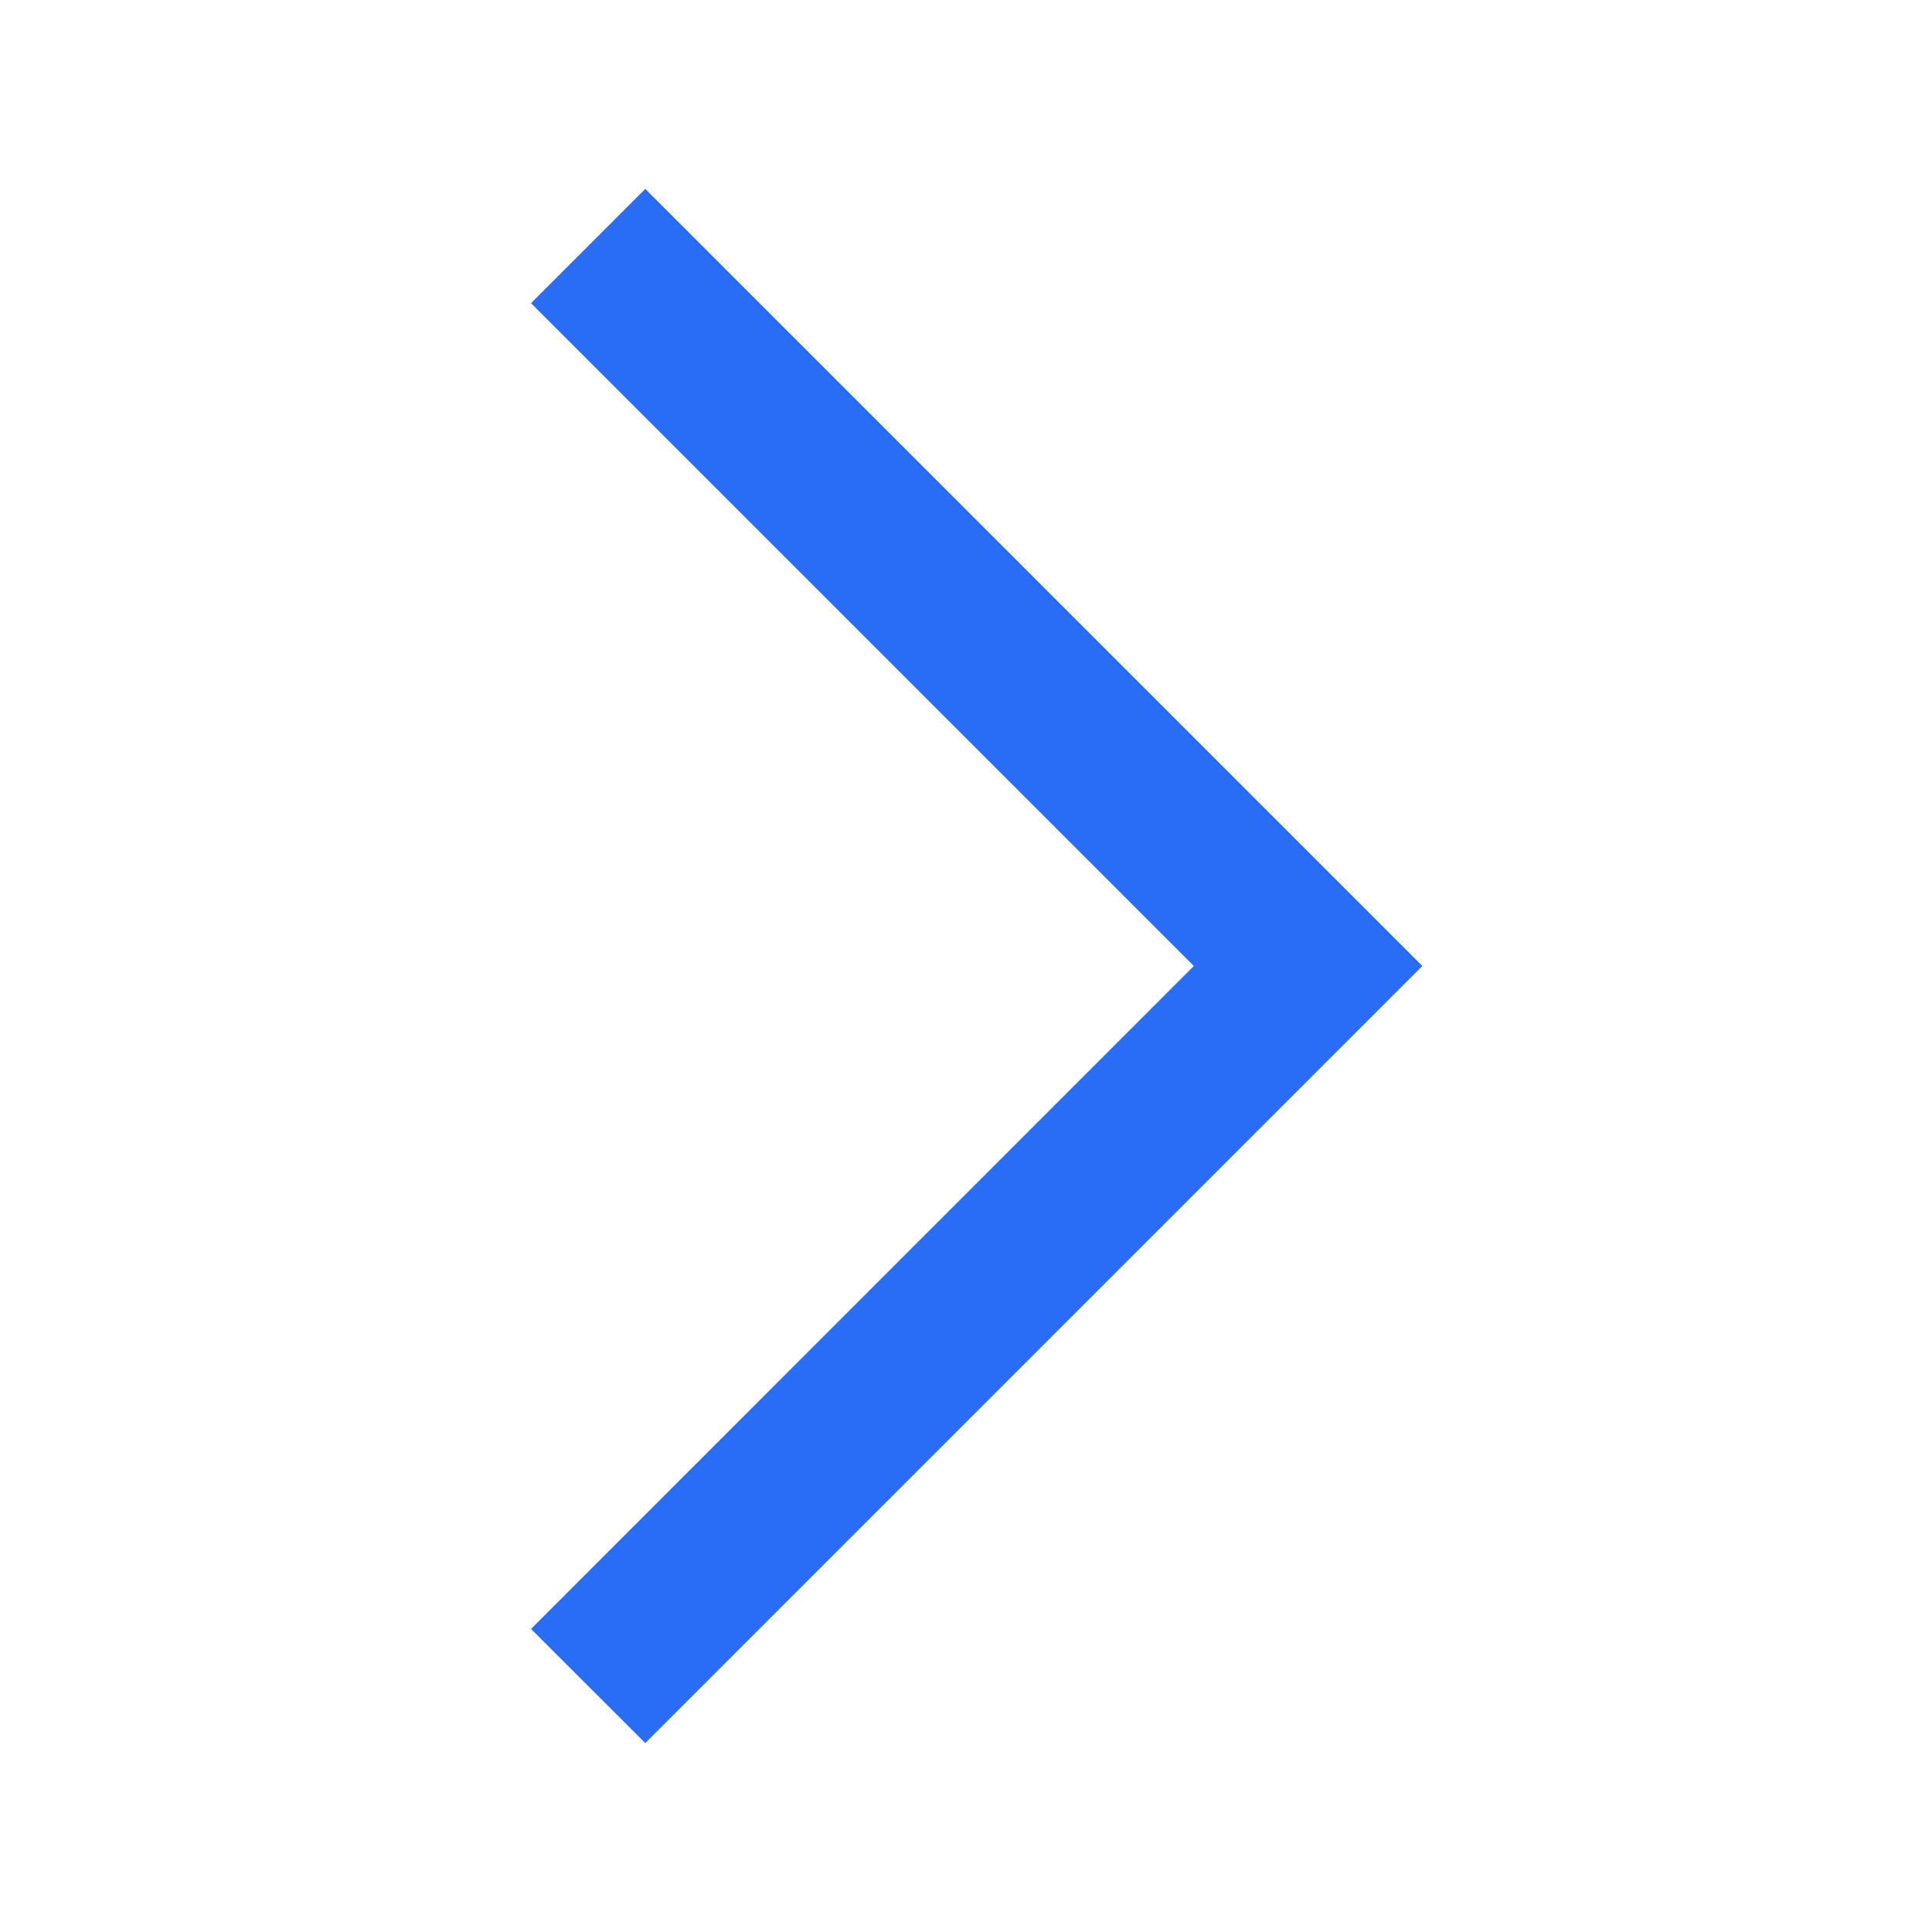 <svg width="14" height="14" viewBox="0 0 14 14" fill="none" xmlns="http://www.w3.org/2000/svg">
<path d="M4.676 12.631L3.848 11.804L8.651 7L3.848 2.197L4.676 1.369L10.307 7L4.676 12.631Z" fill="#296CF6"/>
</svg>
